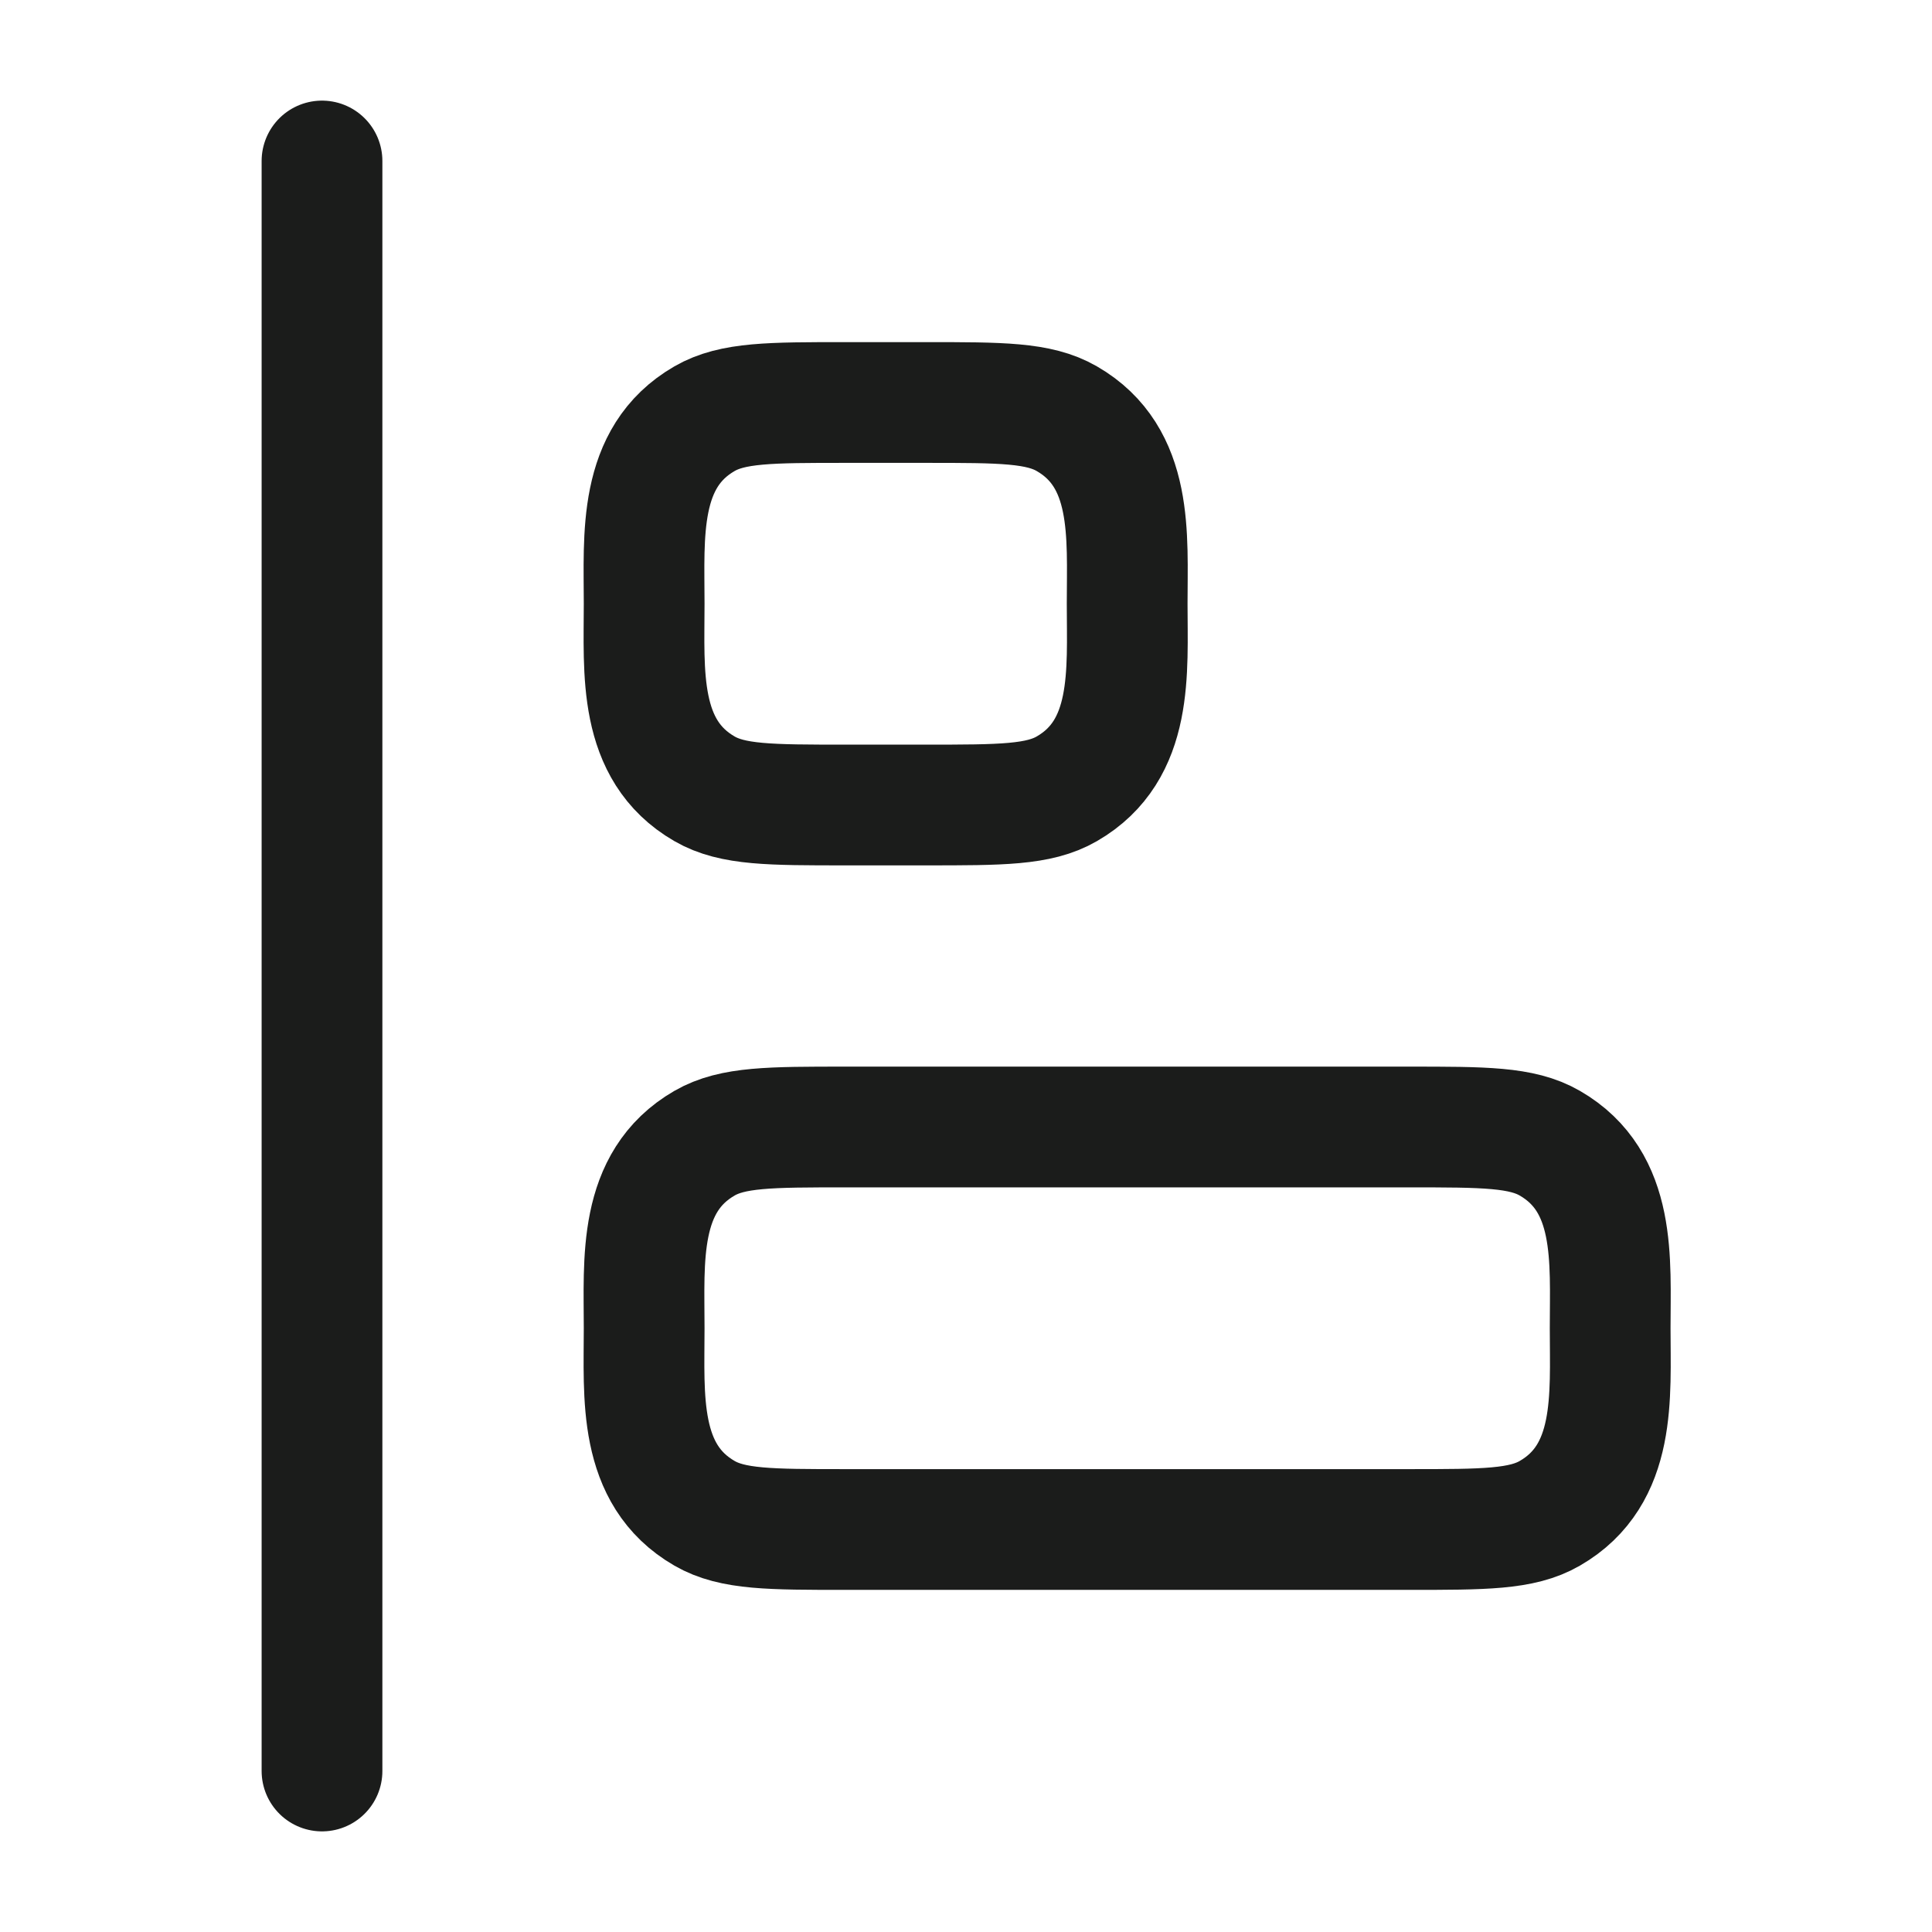 <svg width="24" height="24" viewBox="0 0 24 24" fill="none" xmlns="http://www.w3.org/2000/svg">
<g id="align-left">
<path id="Vector" d="M8.002 7.5C8.002 6.656 7.919 5.682 8.752 5.201C9.1 5 9.568 5 10.502 5H11.502C12.437 5 12.904 5 13.252 5.201C14.086 5.682 14.002 6.656 14.002 7.5C14.002 8.344 14.086 9.318 13.252 9.799C12.904 10 12.437 10 11.502 10H10.502C9.568 10 9.1 10 8.752 9.799C7.919 9.318 8.002 8.344 8.002 7.5Z" stroke="#1B1C1B" stroke-width="1.5" stroke-linecap="round" stroke-linejoin="round"/>
<path id="Vector_2" d="M8.002 16.5C8.002 15.656 7.919 14.682 8.752 14.201C9.1 14 9.568 14 10.502 14H17.502C18.437 14 18.904 14 19.252 14.201C20.086 14.682 20.002 15.656 20.002 16.5C20.002 17.344 20.086 18.318 19.252 18.799C18.904 19 18.437 19 17.502 19H10.502C9.568 19 9.1 19 8.752 18.799C7.919 18.318 8.002 17.344 8.002 16.5Z" stroke="#1B1C1B" stroke-width="1.5" stroke-linecap="round" stroke-linejoin="round"/>
<path id="Vector_3" d="M4 2V22" stroke="#1B1C1B" stroke-width="1.5" stroke-linecap="round" stroke-linejoin="round"/>
</g>
</svg>
